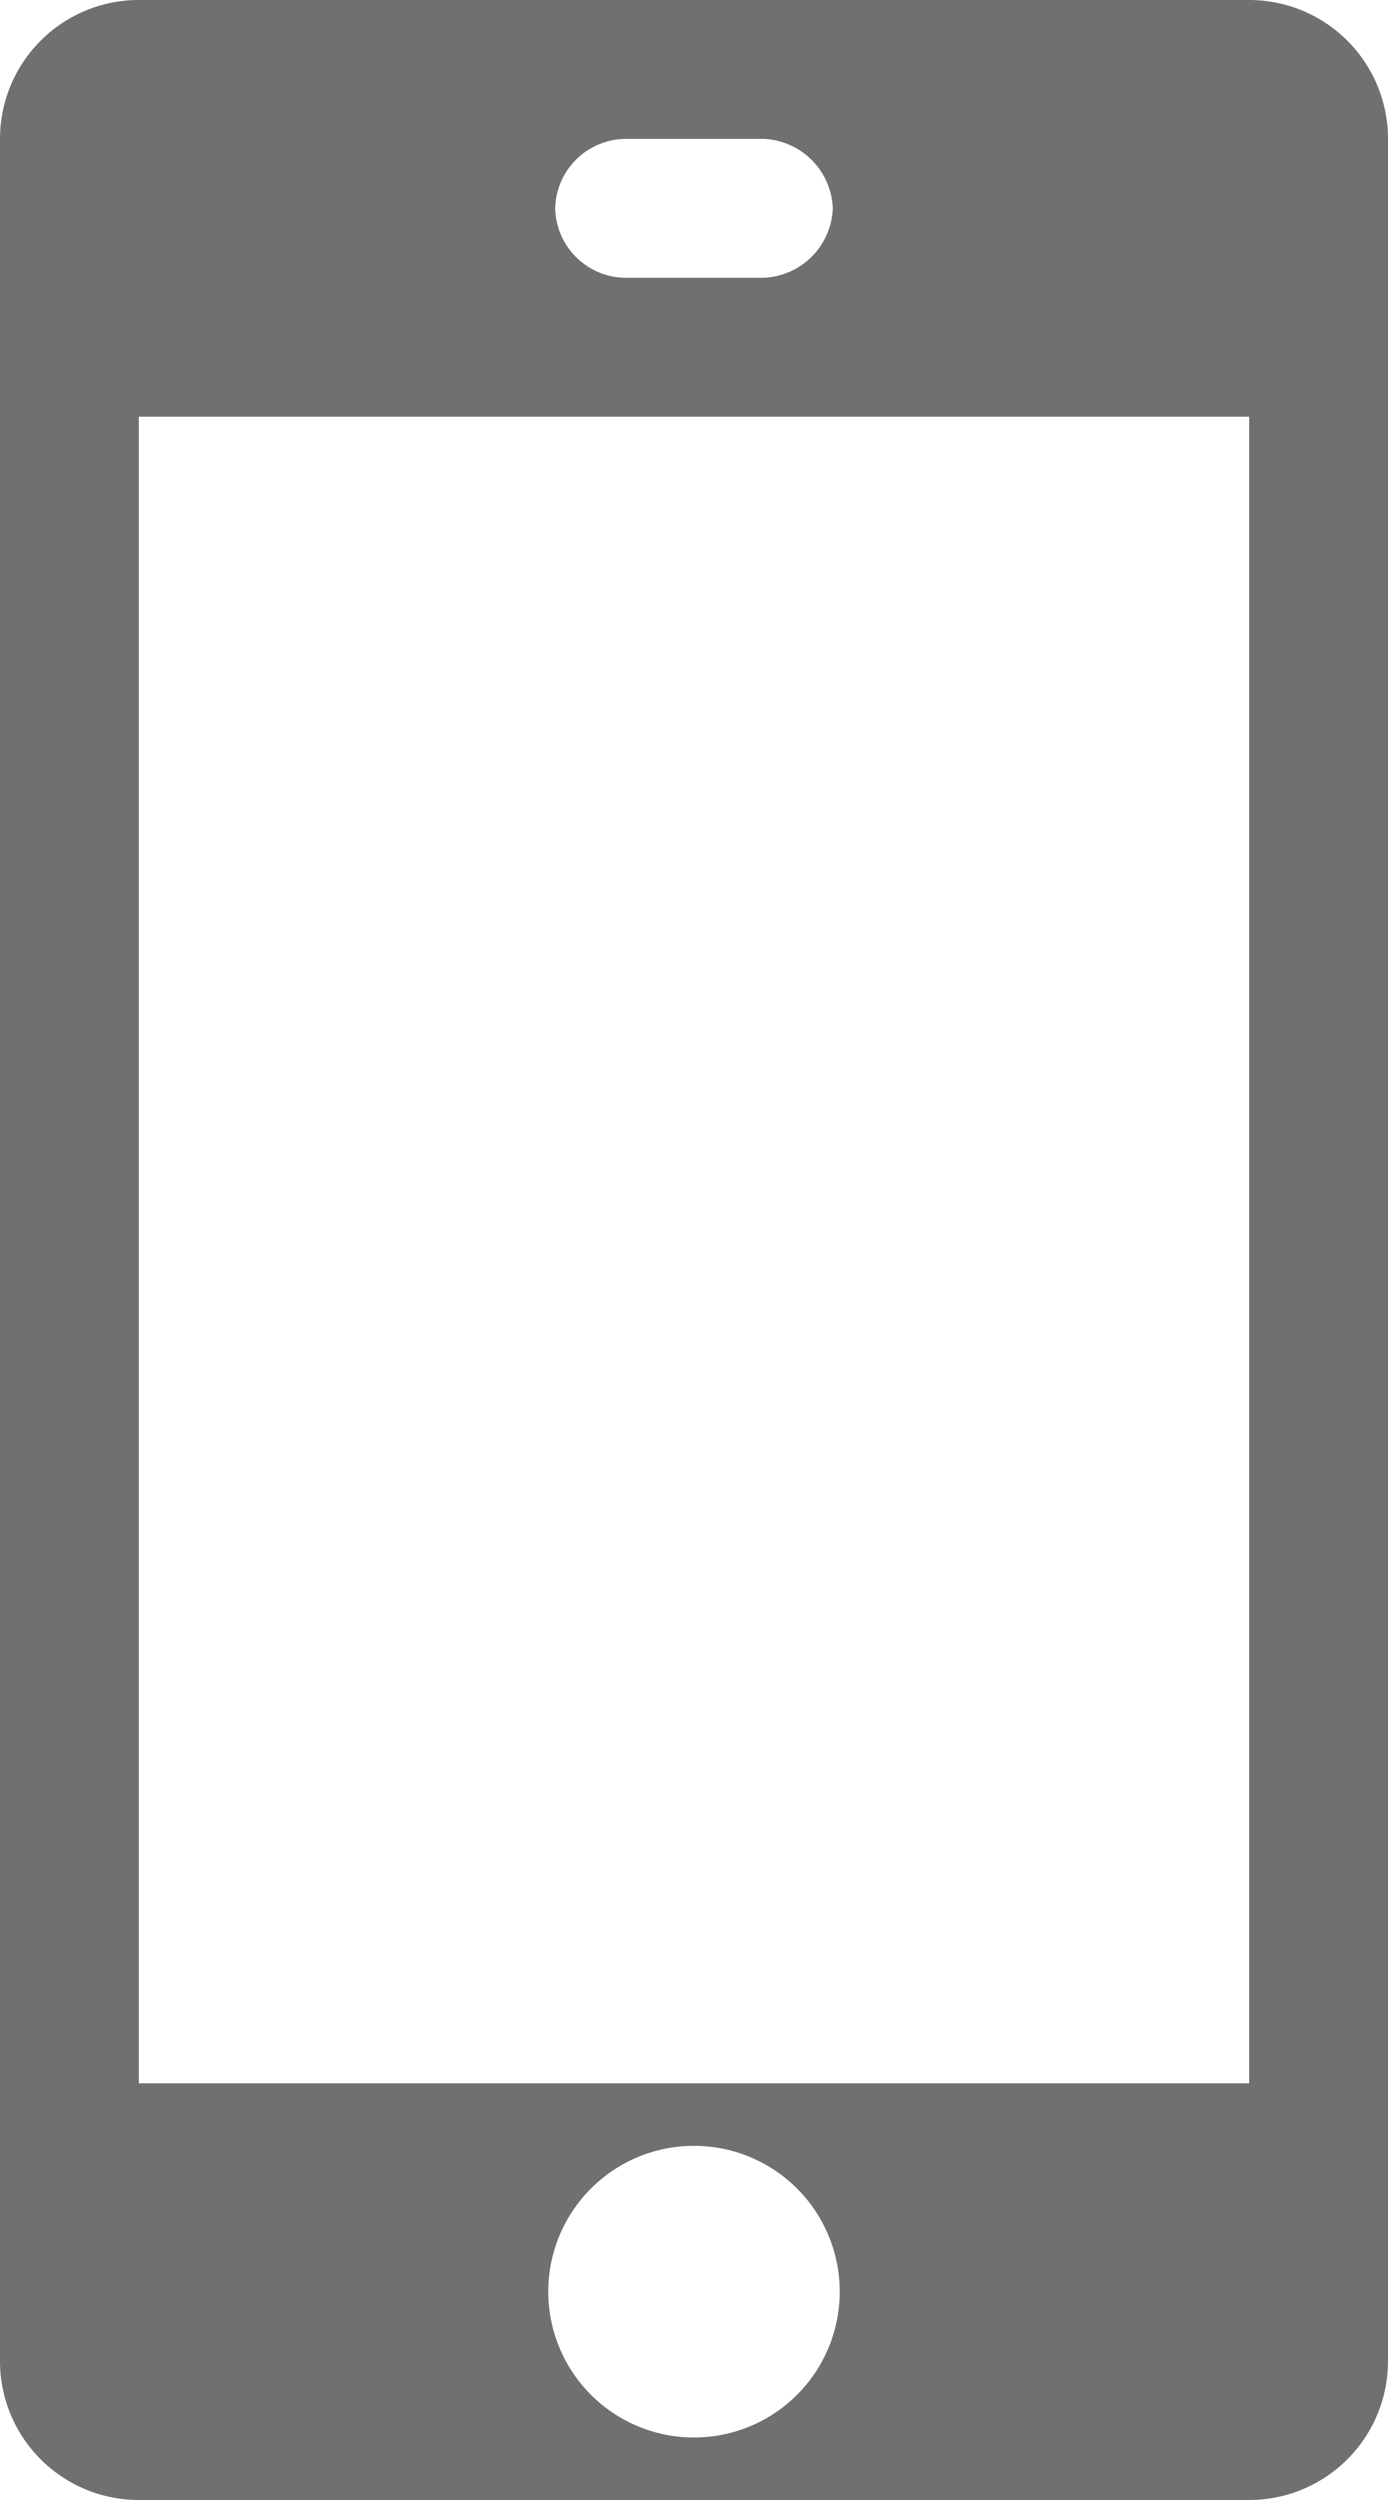 <svg xmlns="http://www.w3.org/2000/svg" width="10" height="18" viewBox="0 0 10 18">
    <path id="Path_371"
          data-name="Path 371"
          d="M13,0H5A1,1,0,0,0,4,1V17a1,1,0,0,0,1,1h8a1,1,0,0,0,1-1V1A1,1,0,0,0,13,0ZM8.5,1h1a.52.52,0,0,1,.5.5.52.52,0,0,1-.5.5h-1A.511.511,0,0,1,8,1.5.512.512,0,0,1,8.5,1ZM9,17.55a1.05,1.05,0,1,1,1.05-1.05A1.05,1.05,0,0,1,9,17.55ZM13,15H5V3h8Z"
          transform="translate(-4)"
          fill="#707070"
    />
</svg>
